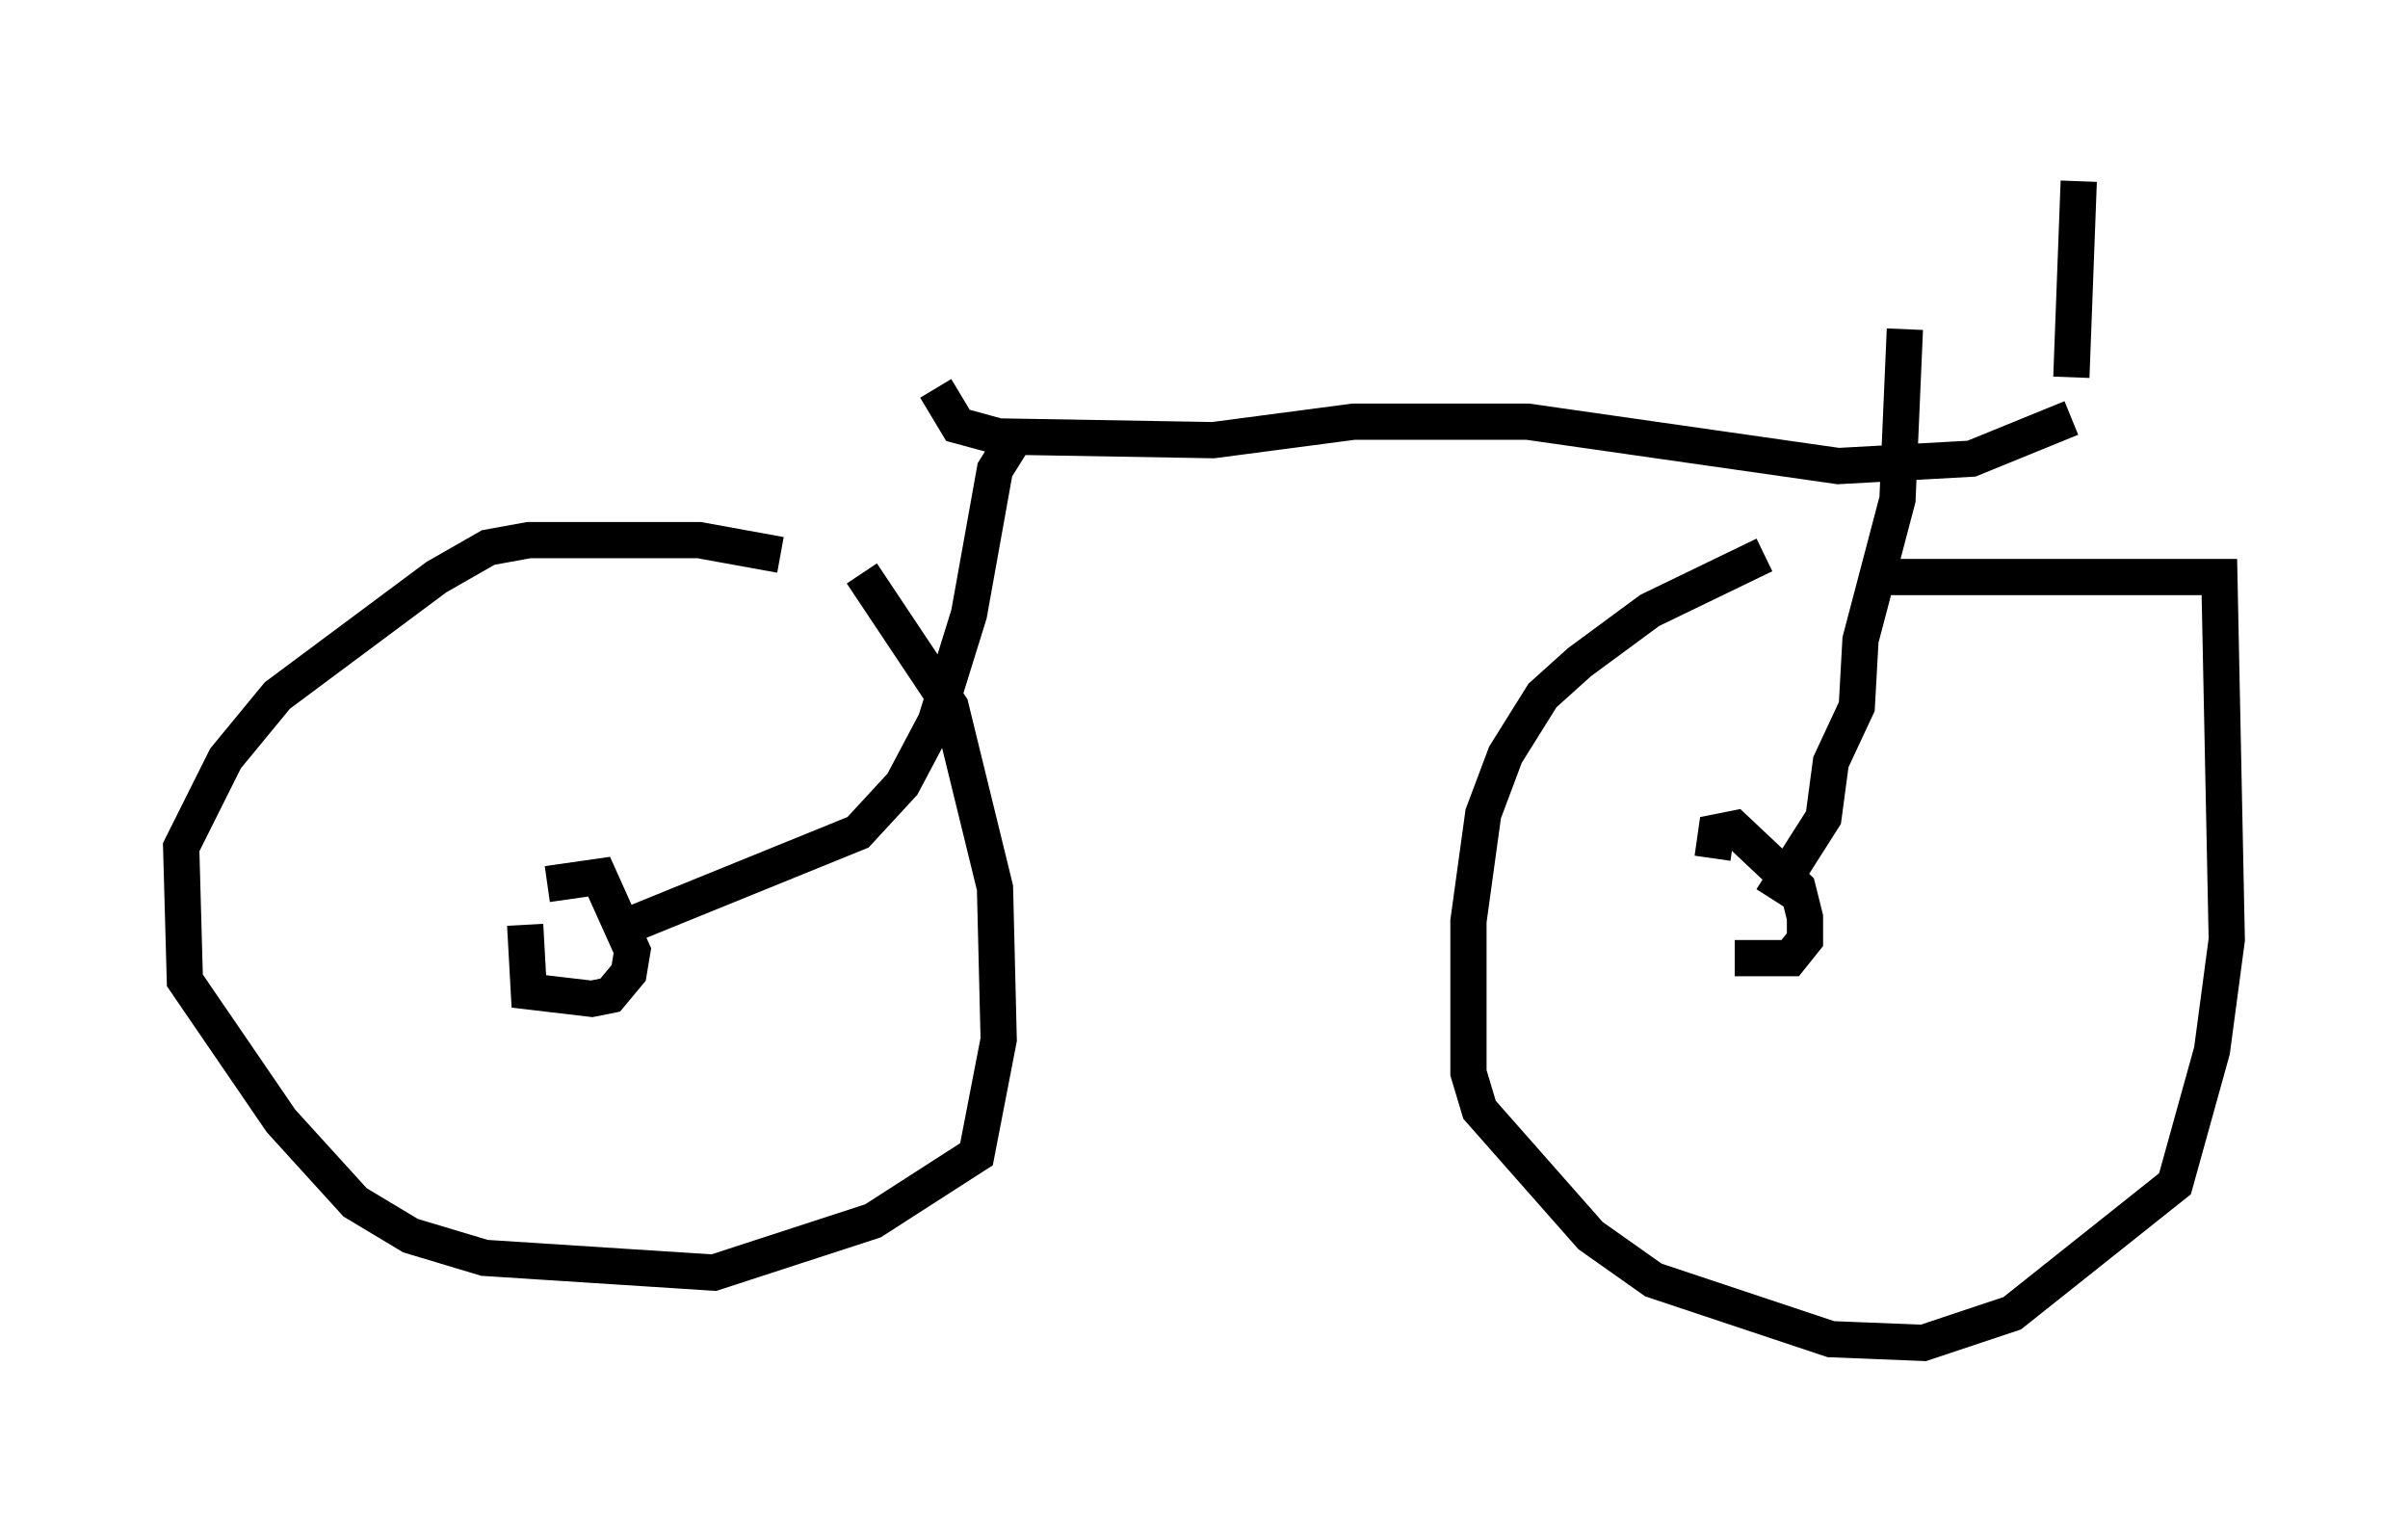 <?xml version="1.0" encoding="utf-8" ?>
<svg baseProfile="full" height="42.055" version="1.1" width="66.453" xmlns="http://www.w3.org/2000/svg" xmlns:ev="http://www.w3.org/2001/xml-events" xmlns:xlink="http://www.w3.org/1999/xlink"><defs /><rect fill="white" height="42.055" width="66.453" x="0" y="0" /><path d="M25.315, 17.046 m-3.777, -1.735 l-2.246, -0.408 -4.696, 0.0 l-1.123, 0.204 -1.429, 0.817 l-4.39, 3.267 -1.429, 1.735 l-1.225, 2.45 0.102, 3.675 l2.654, 3.879 2.042, 2.246 l1.531, 0.919 2.042, 0.613 l6.329, 0.408 4.39, -1.429 l2.858, -1.838 0.613, -3.165 l-0.102, -4.185 -1.225, -5.002 l-2.45, -3.675 m24.909, -0.51 l-3.165, 1.531 -1.94, 1.429 l-1.021, 0.919 -1.021, 1.633 l-0.613, 1.633 -0.408, 2.96 l0.0, 4.185 0.306, 1.021 l3.063, 3.471 1.735, 1.225 l4.9, 1.633 2.552, 0.102 l2.45, -0.817 4.492, -3.573 l1.021, -3.675 0.408, -3.063 l-0.204, -10.004 -9.596, 0.0 m-37.159, 9.596 l0.102, 1.838 1.735, 0.204 l0.51, -0.102 0.51, -0.613 l0.102, -0.613 -0.919, -2.042 l-1.429, 0.204 m2.042, 1.225 l6.533, -2.654 1.225, -1.327 l0.919, -1.735 0.919, -2.96 l0.715, -3.981 0.51, -0.817 m19.906, 14.292 l1.531, 0.0 0.408, -0.51 l0.0, -0.613 -0.204, -0.817 l-1.735, -1.633 -0.51, 0.102 l-0.102, 0.715 m1.633, 1.123 l1.429, -2.246 0.204, -1.531 l0.715, -1.531 0.102, -1.838 l1.021, -3.879 0.204, -4.696 m-26.746, 1.633 l0.613, 1.021 1.123, 0.306 l5.921, 0.102 3.879, -0.51 l4.798, 0.0 8.575, 1.225 l3.675, -0.204 2.756, -1.123 m0.0, -1.123 l0.204, -5.41 " fill="none" stroke="black" stroke-width="1" /></svg>